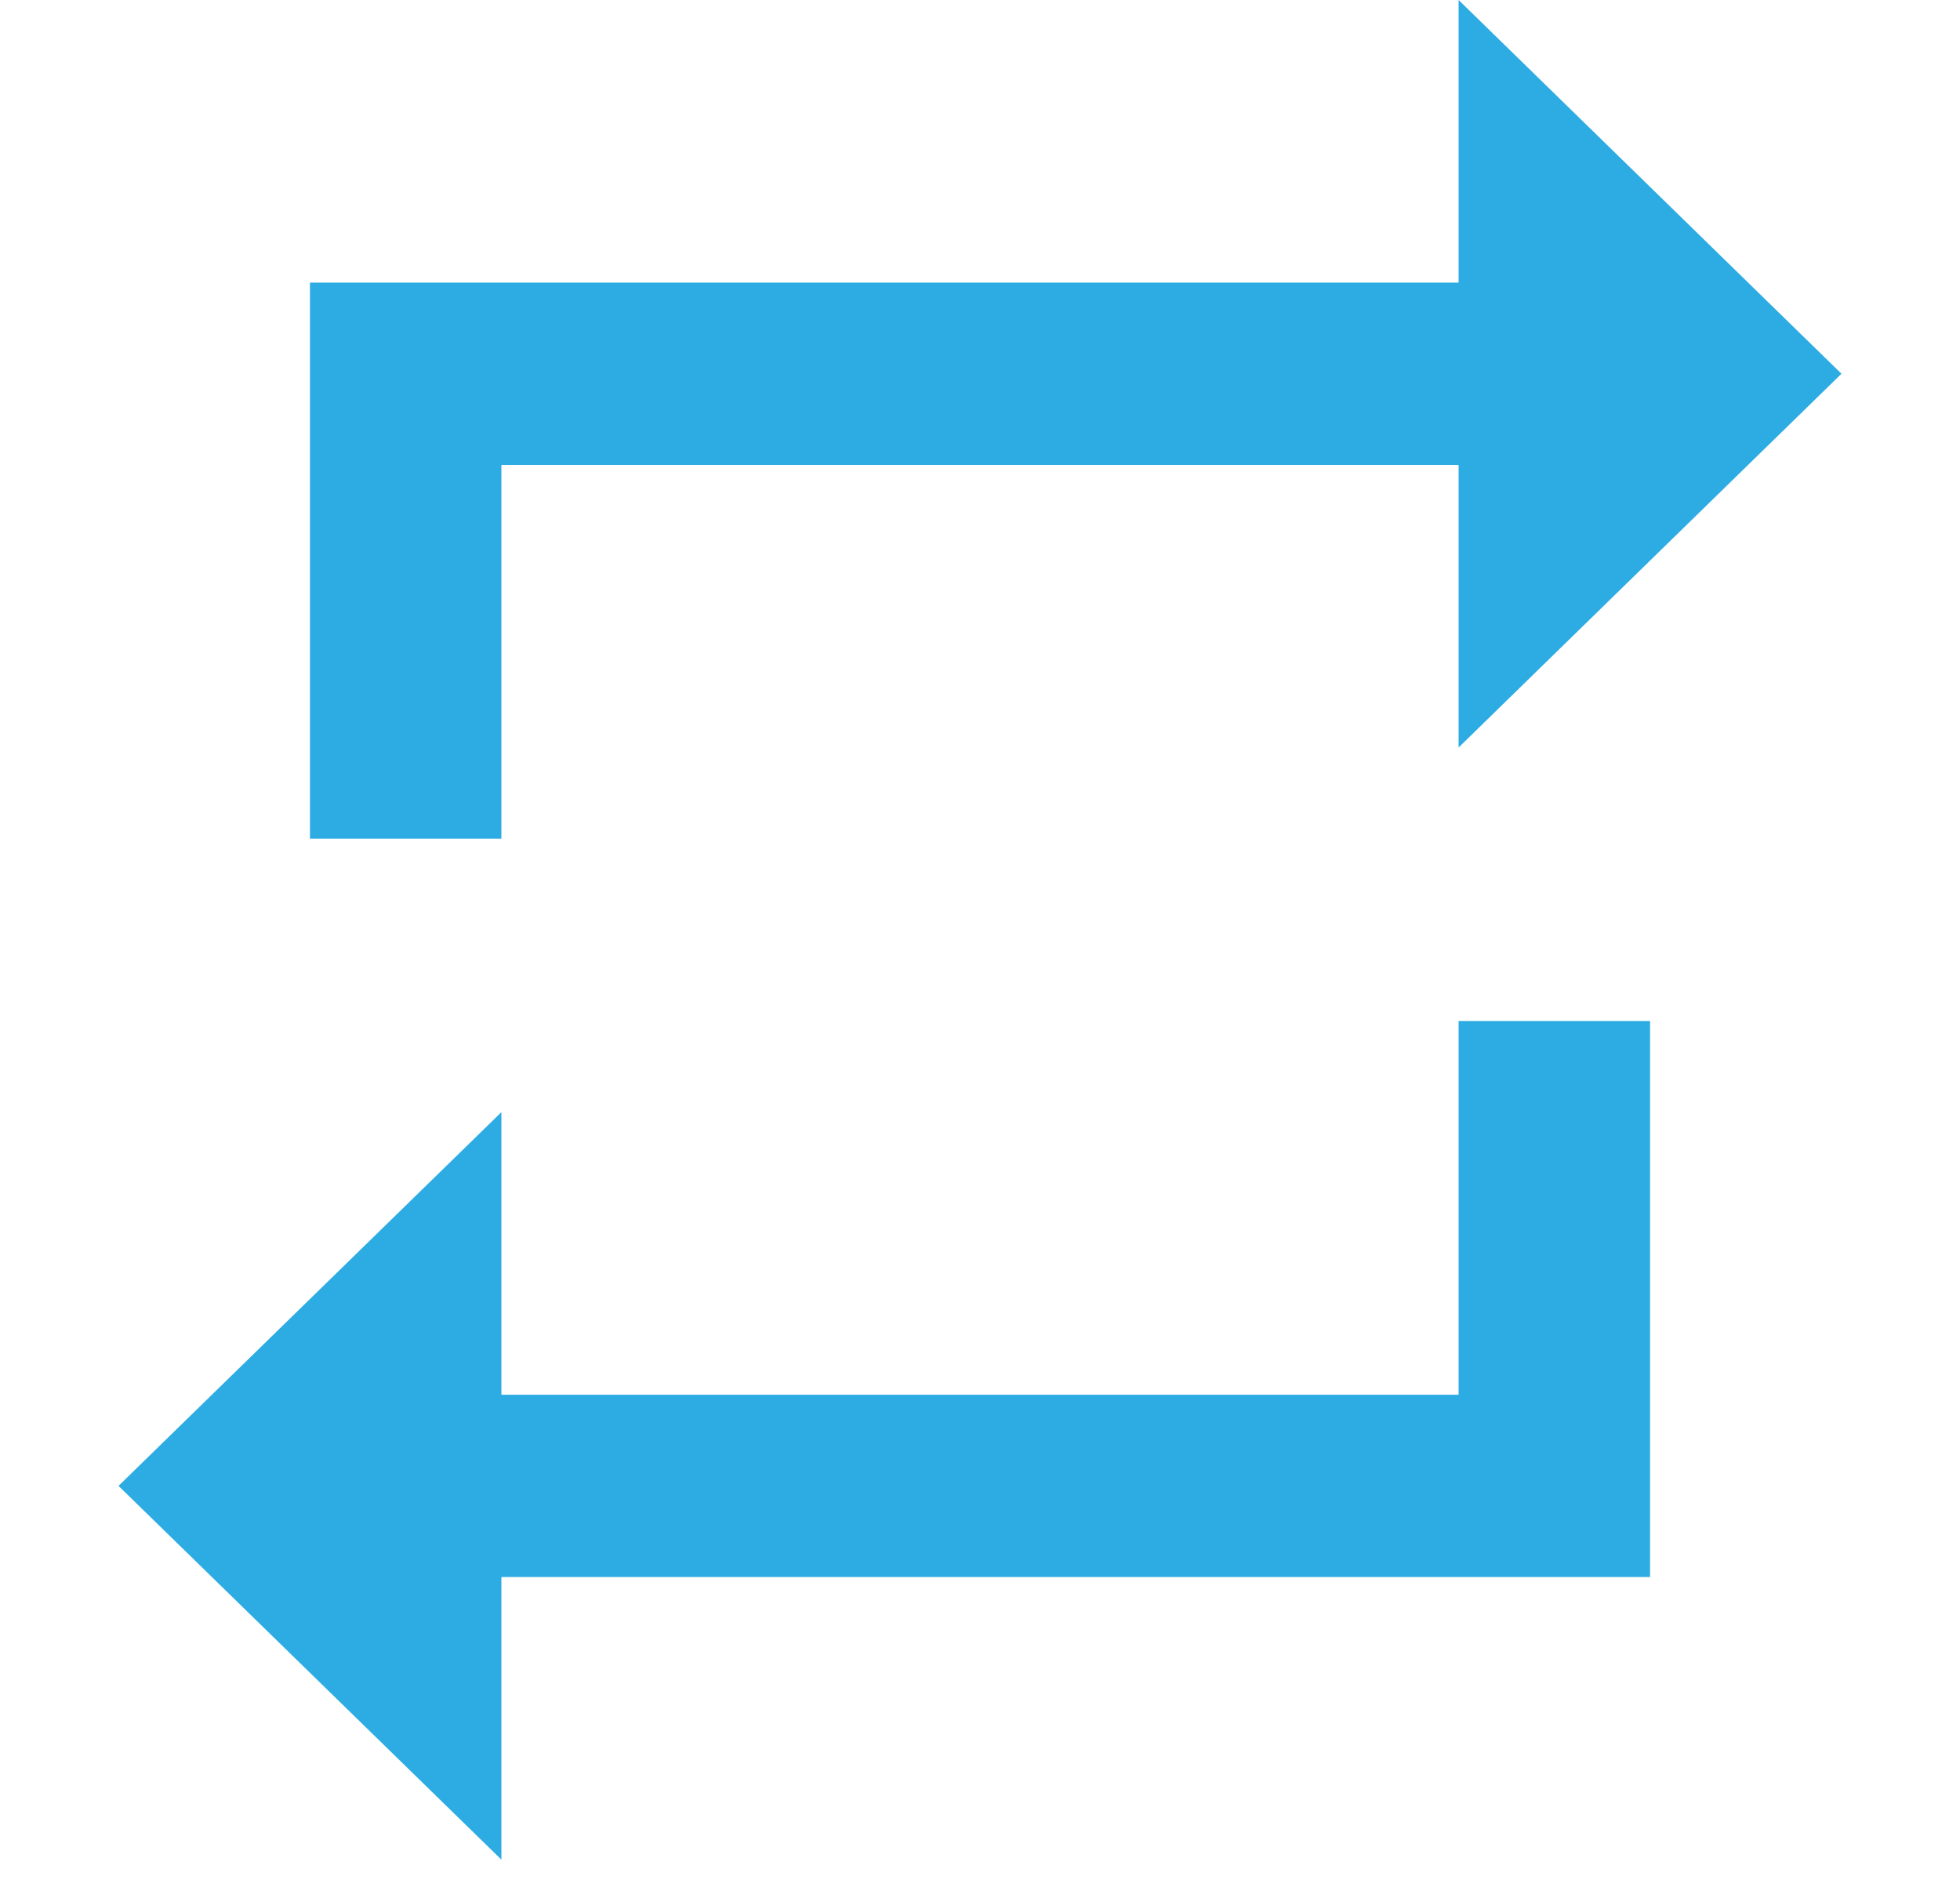 <?xml version="1.0" encoding="utf-8"?>
<!-- Generator: Adobe Illustrator 21.0.2, SVG Export Plug-In . SVG Version: 6.00 Build 0)  -->
<svg version="1.1" id="Layer_1" xmlns="http://www.w3.org/2000/svg" xmlns:xlink="http://www.w3.org/1999/xlink" x="0px" y="0px"
	 viewBox="0 0 21.5 20.7" style="enable-background:new 0 0 21.5 20.7;" xml:space="preserve">
<style type="text/css">
	.st0{fill:#2DACE3;}
</style>
<path class="st0" d="M5.5,5.1H16v3.1l4.2-4.1L16,0v3.1H3.4v6.1h2.1L5.5,5.1L5.5,5.1z M16,15.3H5.5v-3.1l-4.2,4.1l4.2,4.1v-3.1h12.6
	v-6.1H16L16,15.3L16,15.3z"/>
</svg>
